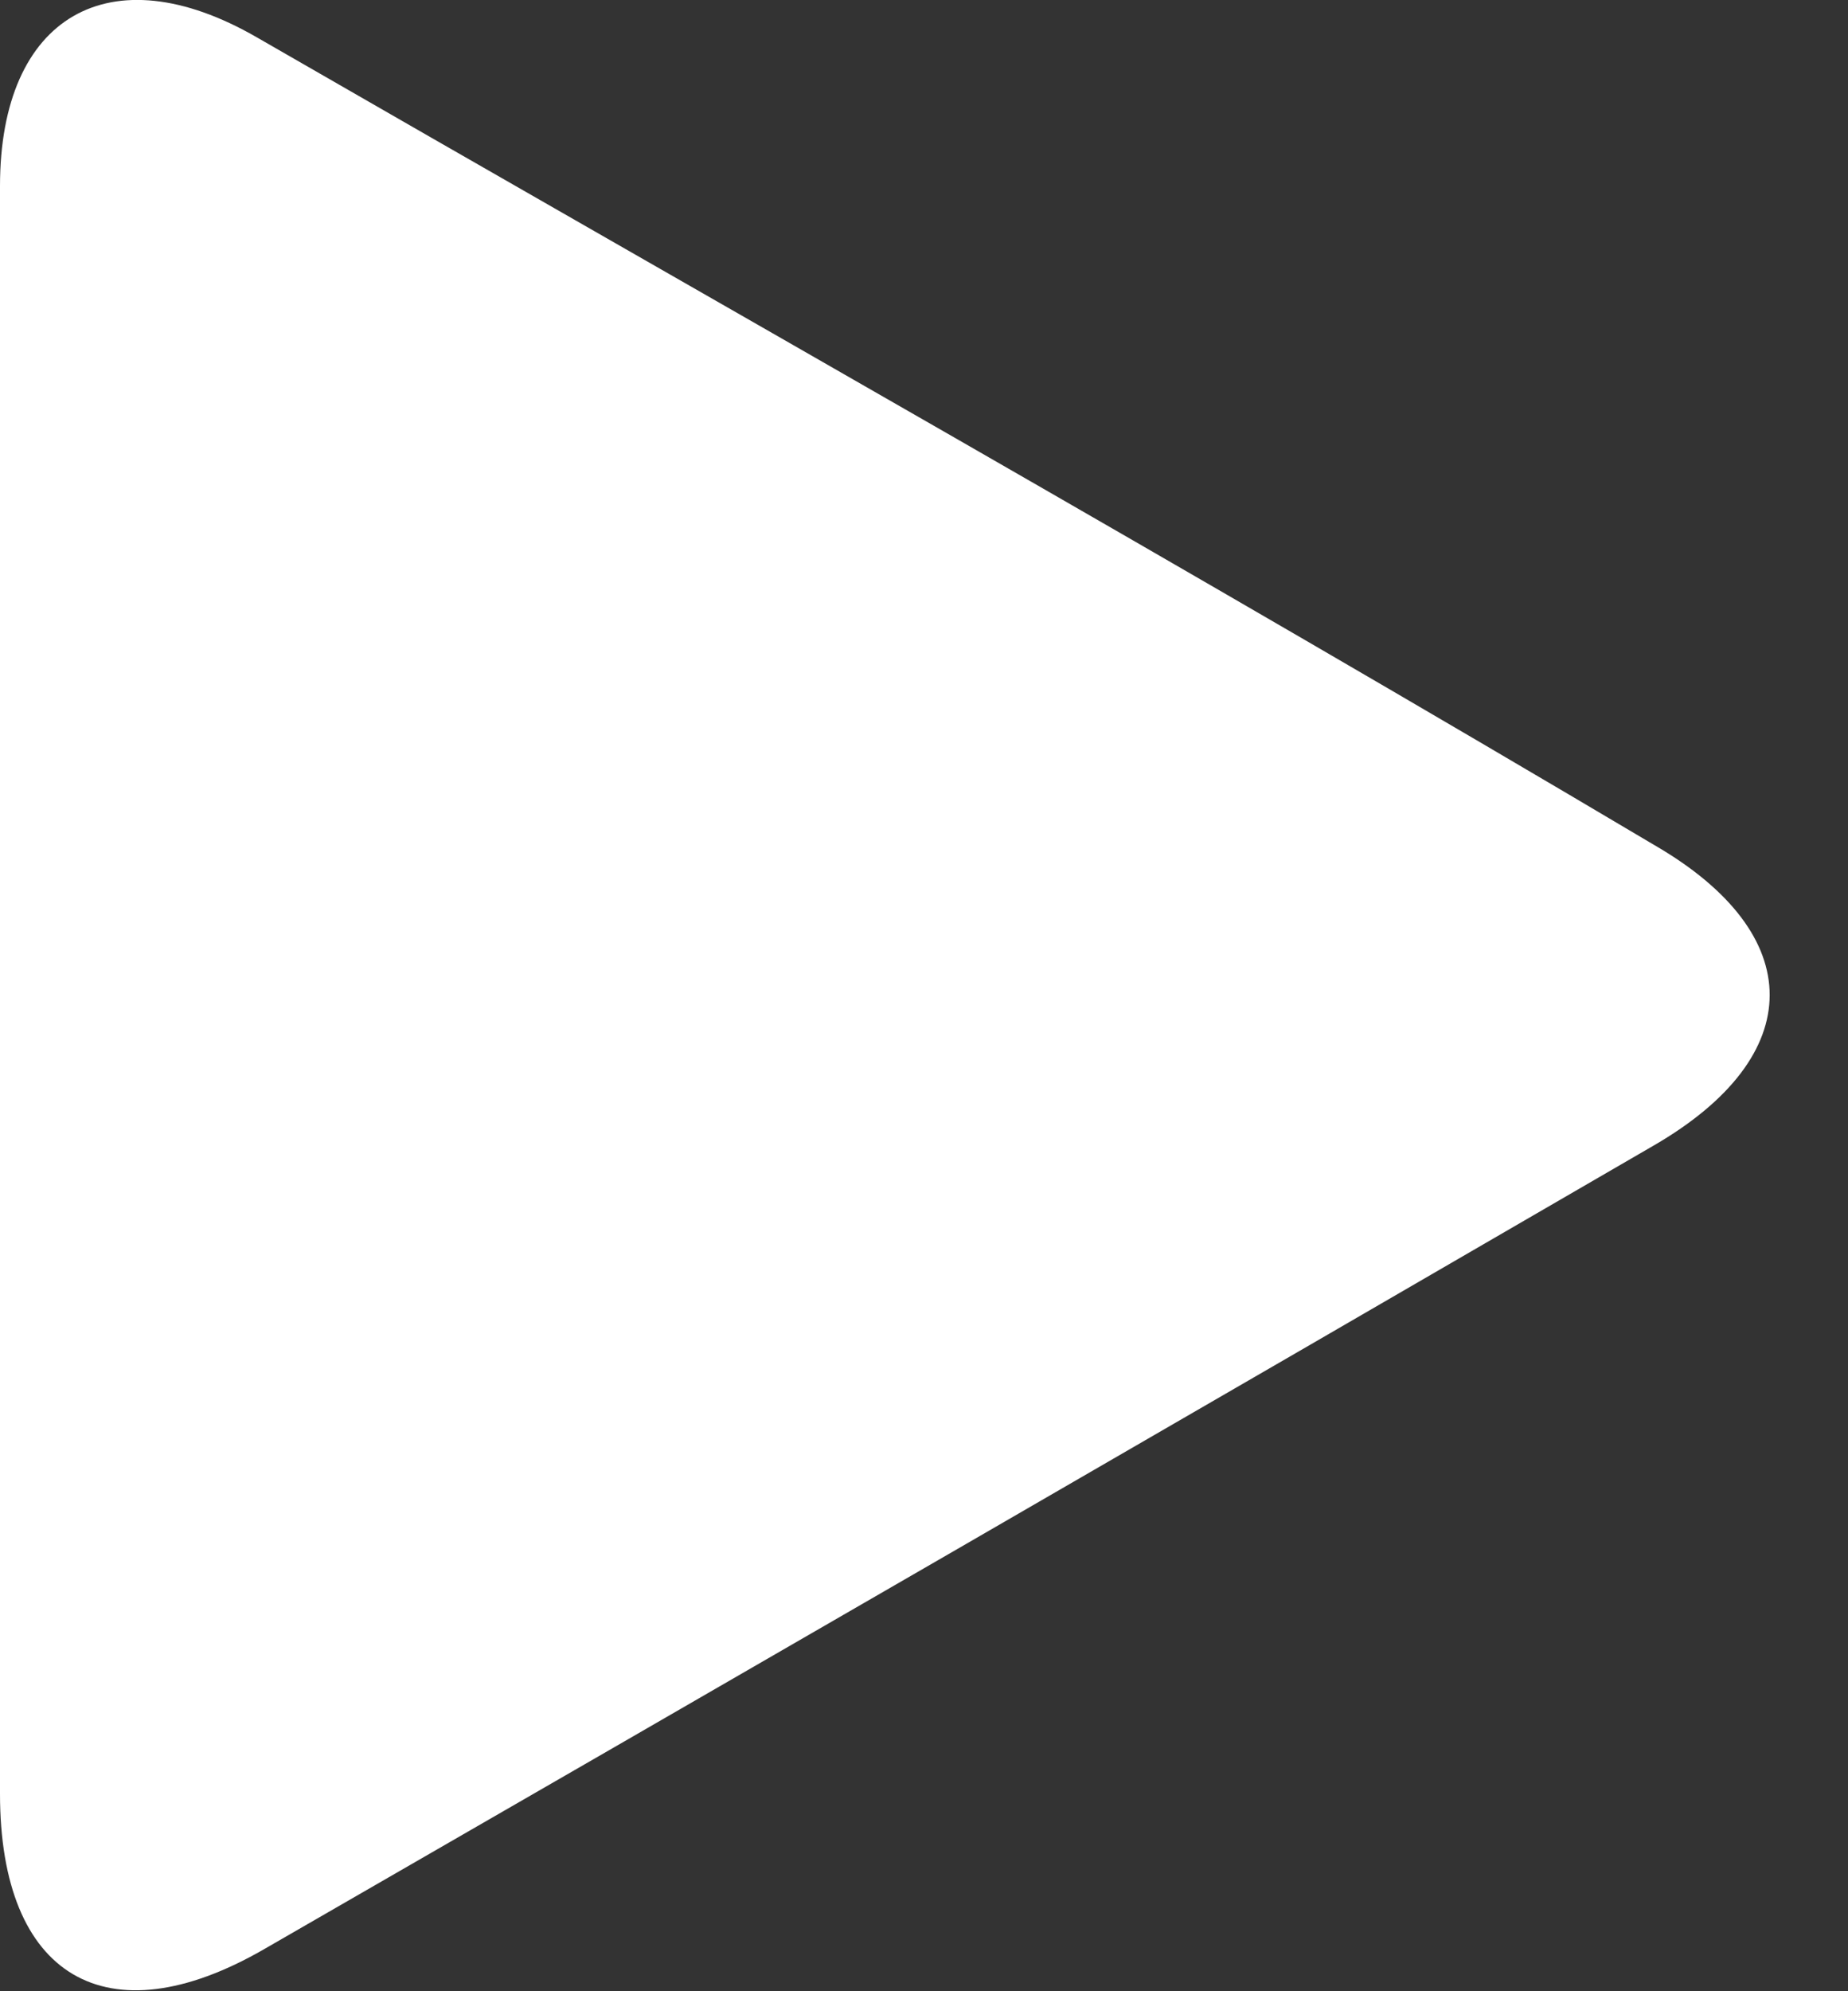 <svg xmlns="http://www.w3.org/2000/svg" width="13" height="14" viewBox="0 0 13 14"><rect x="0" y="0" width="13" height="14" fill="#333333" stroke="none"/><g><g clip-path="url(#clip-104D7BA9-07C8-4C35-92D2-9FCC80B52D0B+9C6B0350-3D51-407F-AE11-8F3B402662B6)"><path fill="#fff" d="M0 7v5.612c0 1.287.75 1.73 1.855 1.094 3.263-1.879 6.523-3.763 9.78-5.653 1.084-.628 1.085-1.484.005-2.11C8.364 4 5.085 2.151 1.804.261.774-.332 0 .112 0 1.308V7"/></g></g></svg>